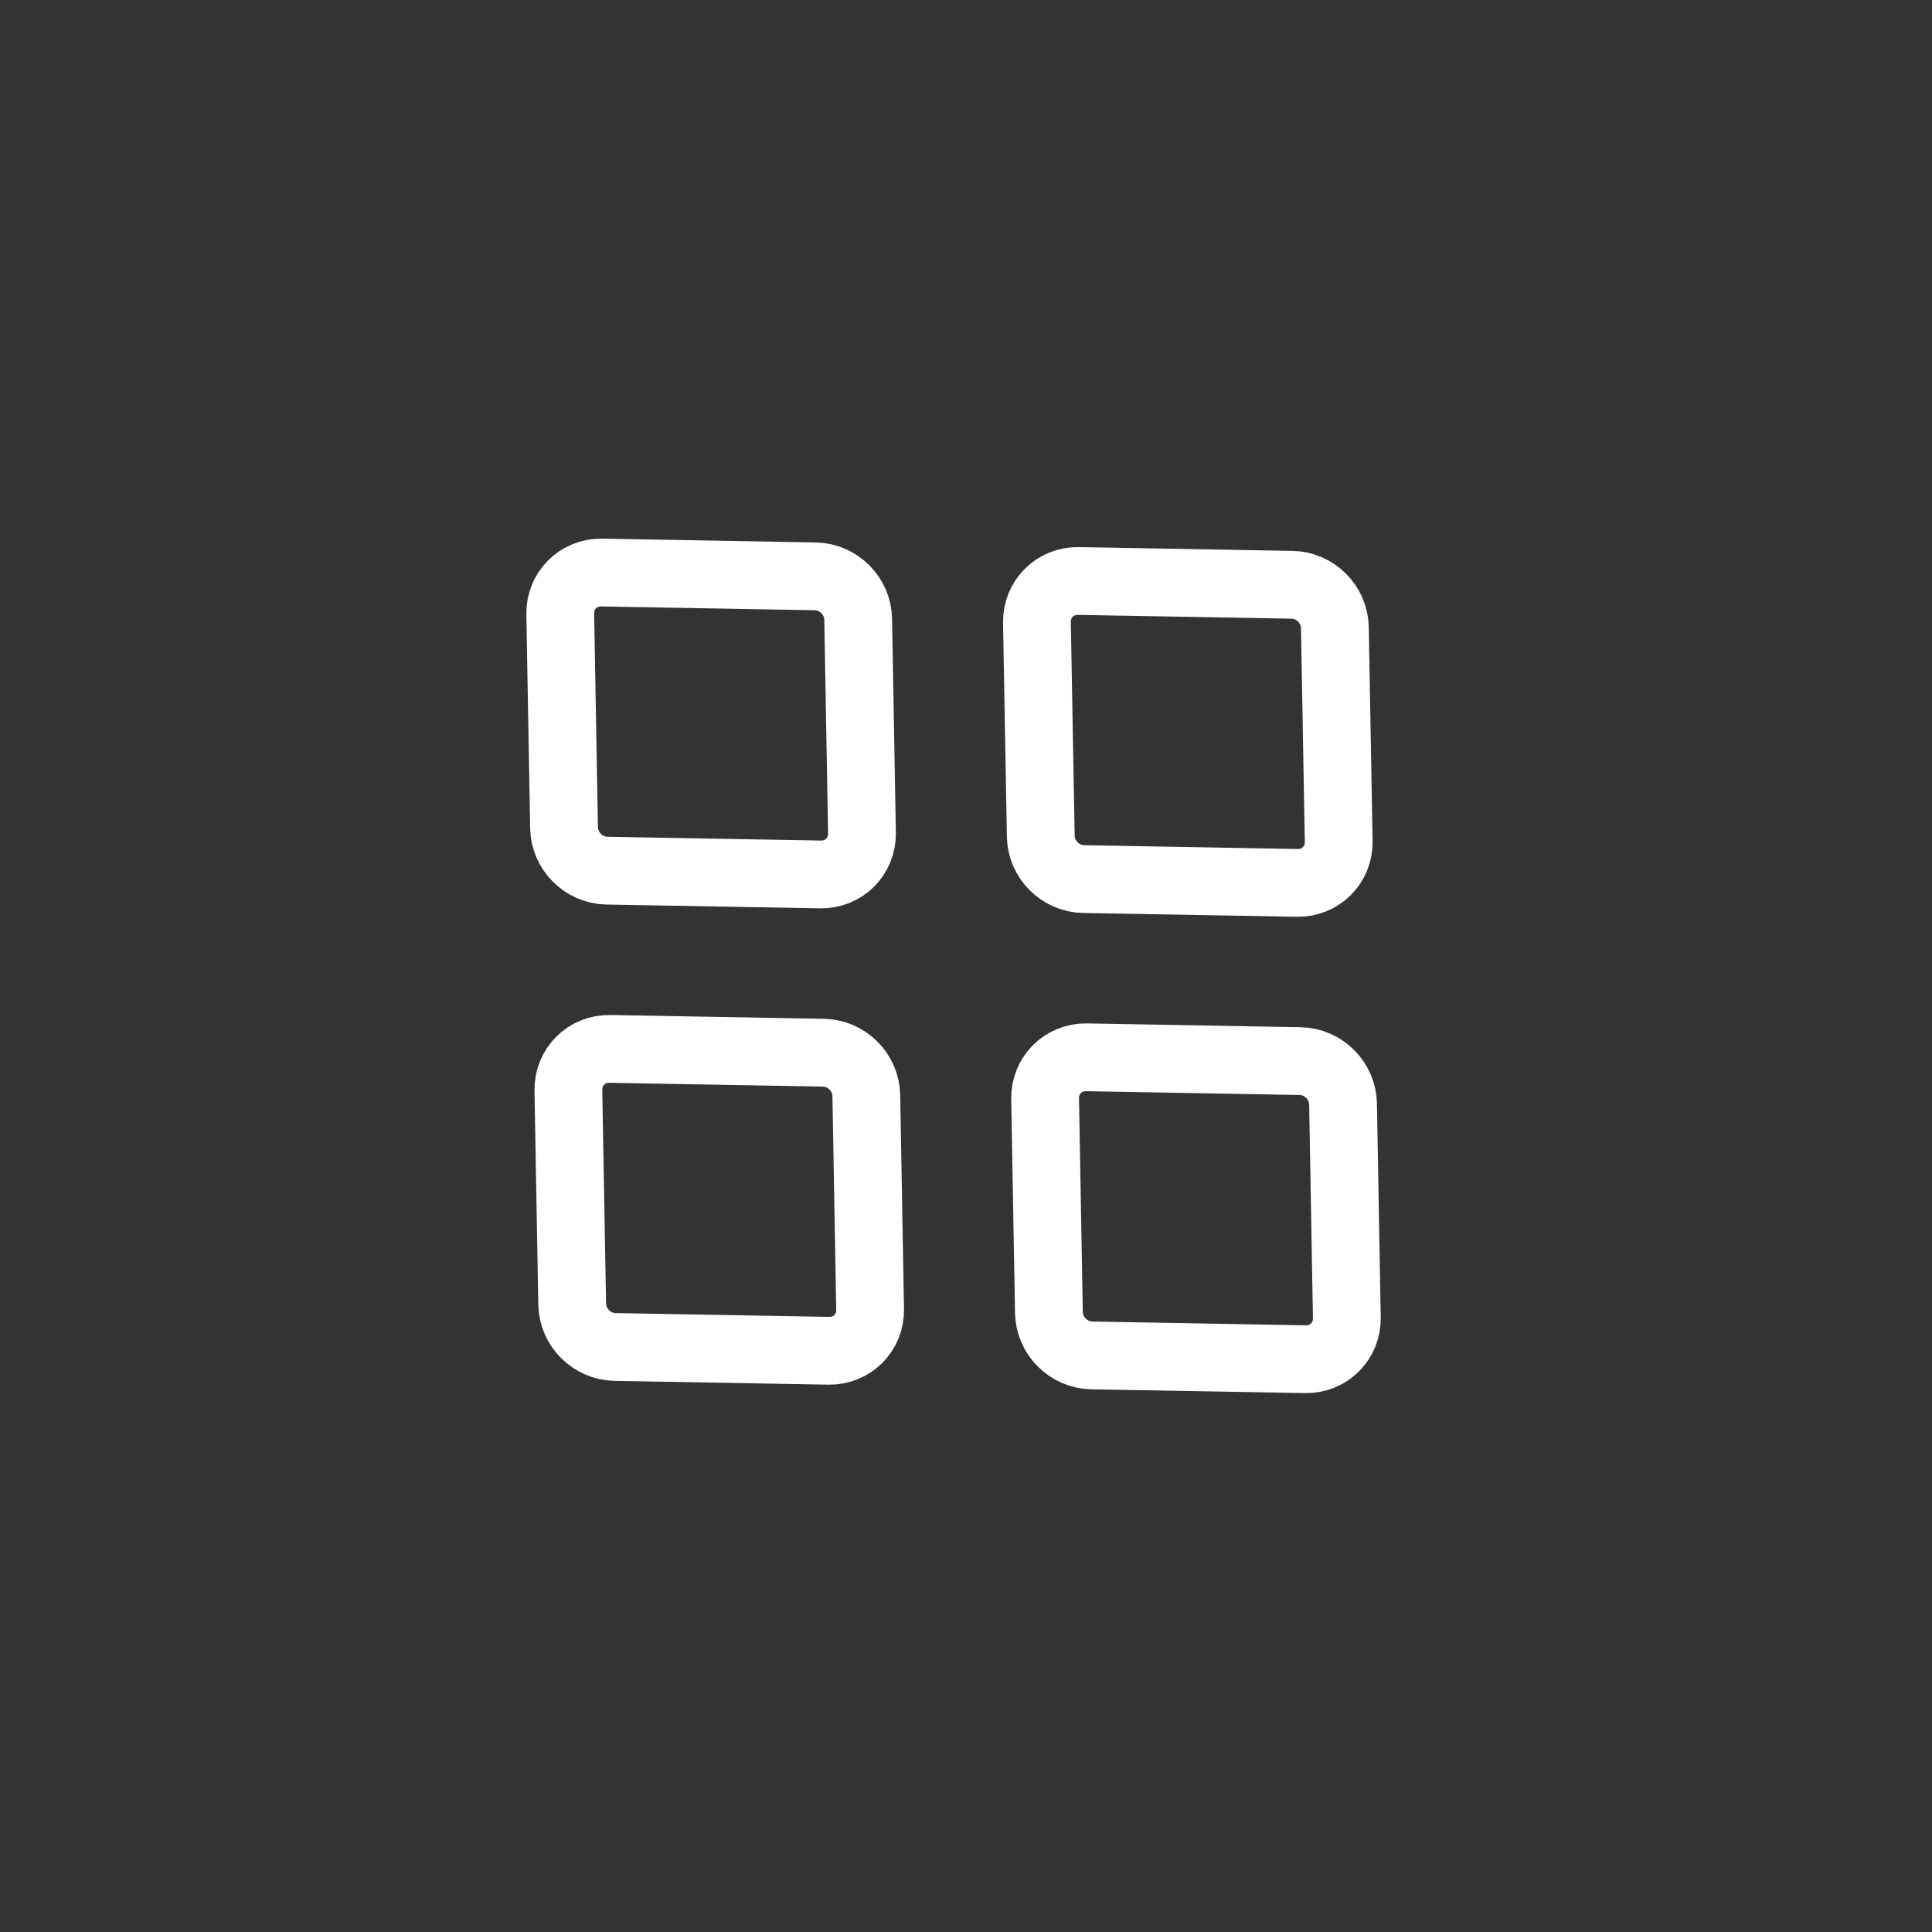 <svg width="57" height="57" viewBox="0 0 57 57" fill="none" xmlns="http://www.w3.org/2000/svg">
<rect x="0" y="0" width="57" height="57" fill="#333333" stroke="none"/>
<path d="M39.736 38.88L39.624 32.571C39.611 31.885 39.045 31.318 38.358 31.306L32.055 31.194C31.368 31.182 30.822 31.728 30.834 32.415L30.946 38.723C30.958 39.41 31.524 39.976 32.211 39.989L38.515 40.101C39.201 40.113 39.748 39.566 39.736 38.88Z" stroke="white" stroke-width="2" stroke-linecap="round" stroke-linejoin="round"/>
<path d="M25.671 38.632L25.559 32.323C25.547 31.637 24.981 31.07 24.294 31.058L17.99 30.946C17.304 30.934 16.757 31.48 16.769 32.167L16.881 38.475C16.894 39.162 17.46 39.728 18.147 39.74L24.45 39.852C25.137 39.865 25.684 39.318 25.671 38.632Z" stroke="white" stroke-width="2" stroke-linecap="round" stroke-linejoin="round"/>
<path d="M39.496 24.827L39.383 18.518C39.371 17.832 38.805 17.265 38.118 17.253L31.814 17.141C31.128 17.129 30.581 17.676 30.593 18.362L30.706 24.671C30.718 25.357 31.284 25.924 31.971 25.936L38.275 26.048C38.961 26.06 39.508 25.513 39.496 24.827Z" stroke="white" stroke-width="2" stroke-linecap="round" stroke-linejoin="round"/>
<path d="M25.431 24.578L25.319 18.269C25.307 17.583 24.74 17.017 24.054 17.004L17.75 16.892C17.064 16.88 16.517 17.427 16.529 18.113L16.641 24.422C16.653 25.108 17.22 25.675 17.906 25.687L24.21 25.799C24.897 25.811 25.443 25.264 25.431 24.578Z" stroke="white" stroke-width="2" stroke-linecap="round" stroke-linejoin="round"/>
</svg>
